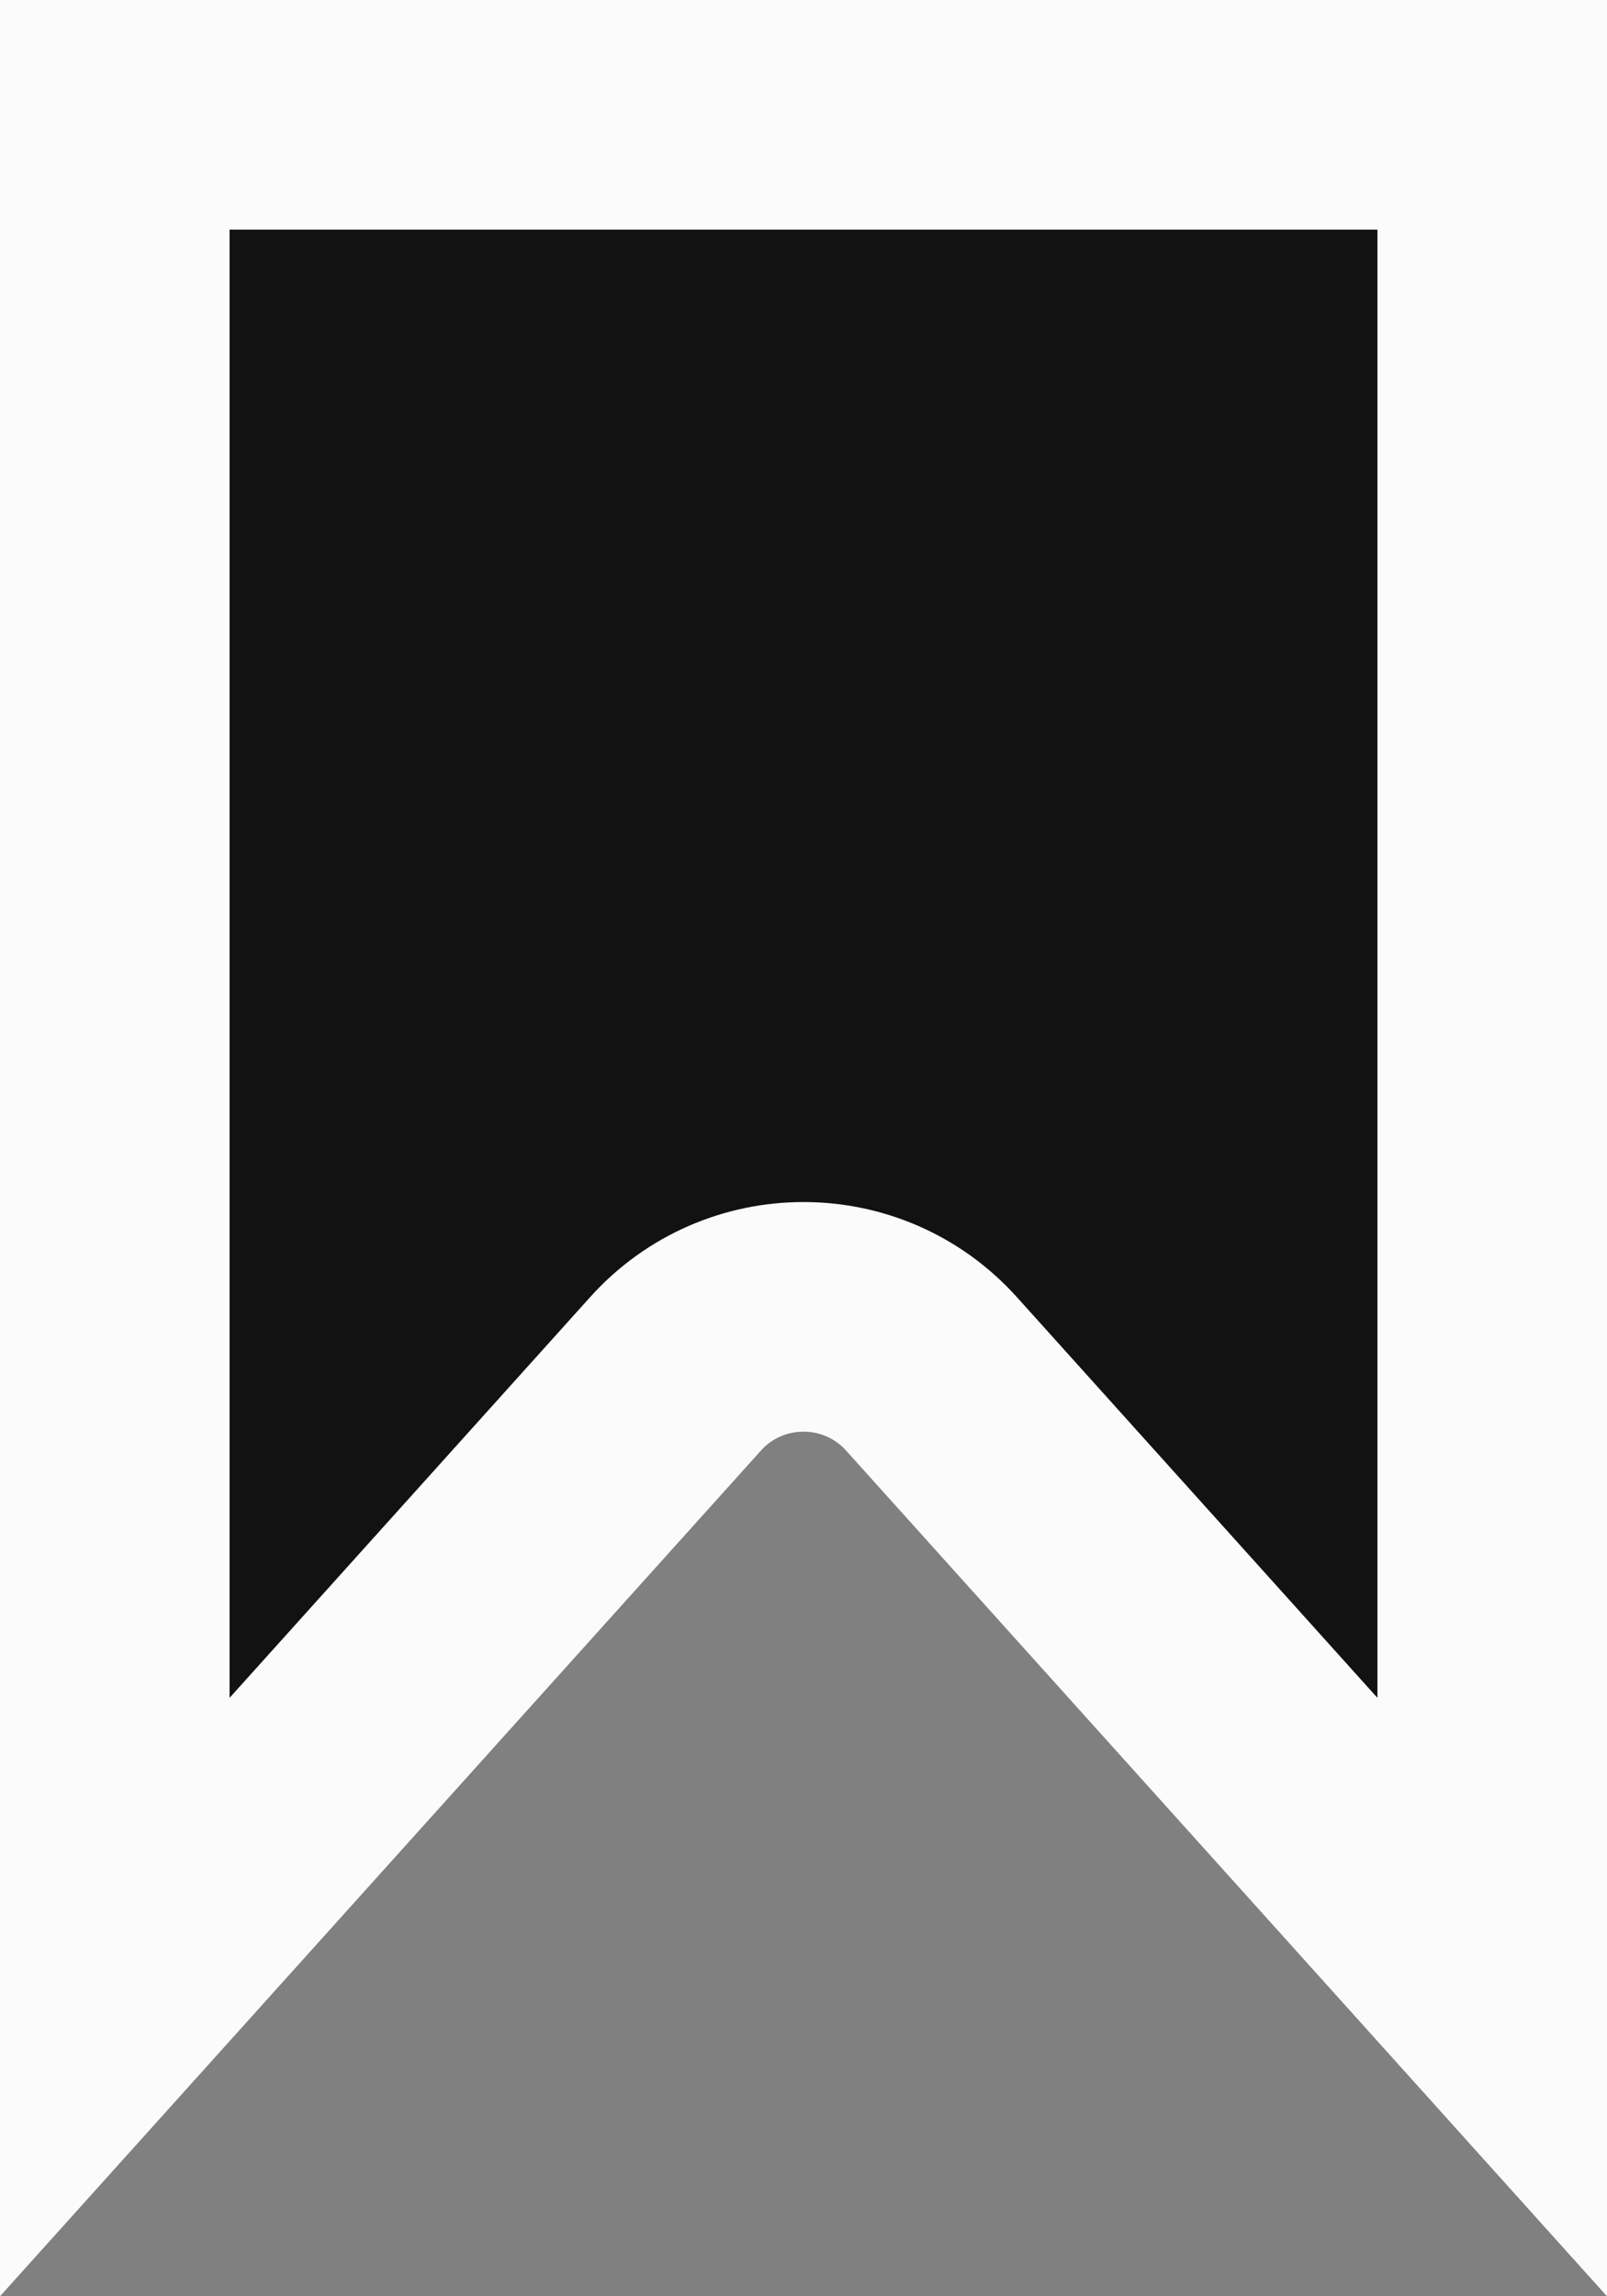 <svg width="14" height="20" viewBox="0 0 14 20" fill="none" xmlns="http://www.w3.org/2000/svg">
<rect x="0" y="0" width="14" height="20" fill="#808080" stroke="none"/>
<path d="M1 17.394V1H13V17.394L8.115 11.966C7.519 11.304 6.481 11.304 5.885 11.966L1 17.394Z" fill="#121212" stroke="#FBFBFB" stroke-width="2"/>
</svg>
